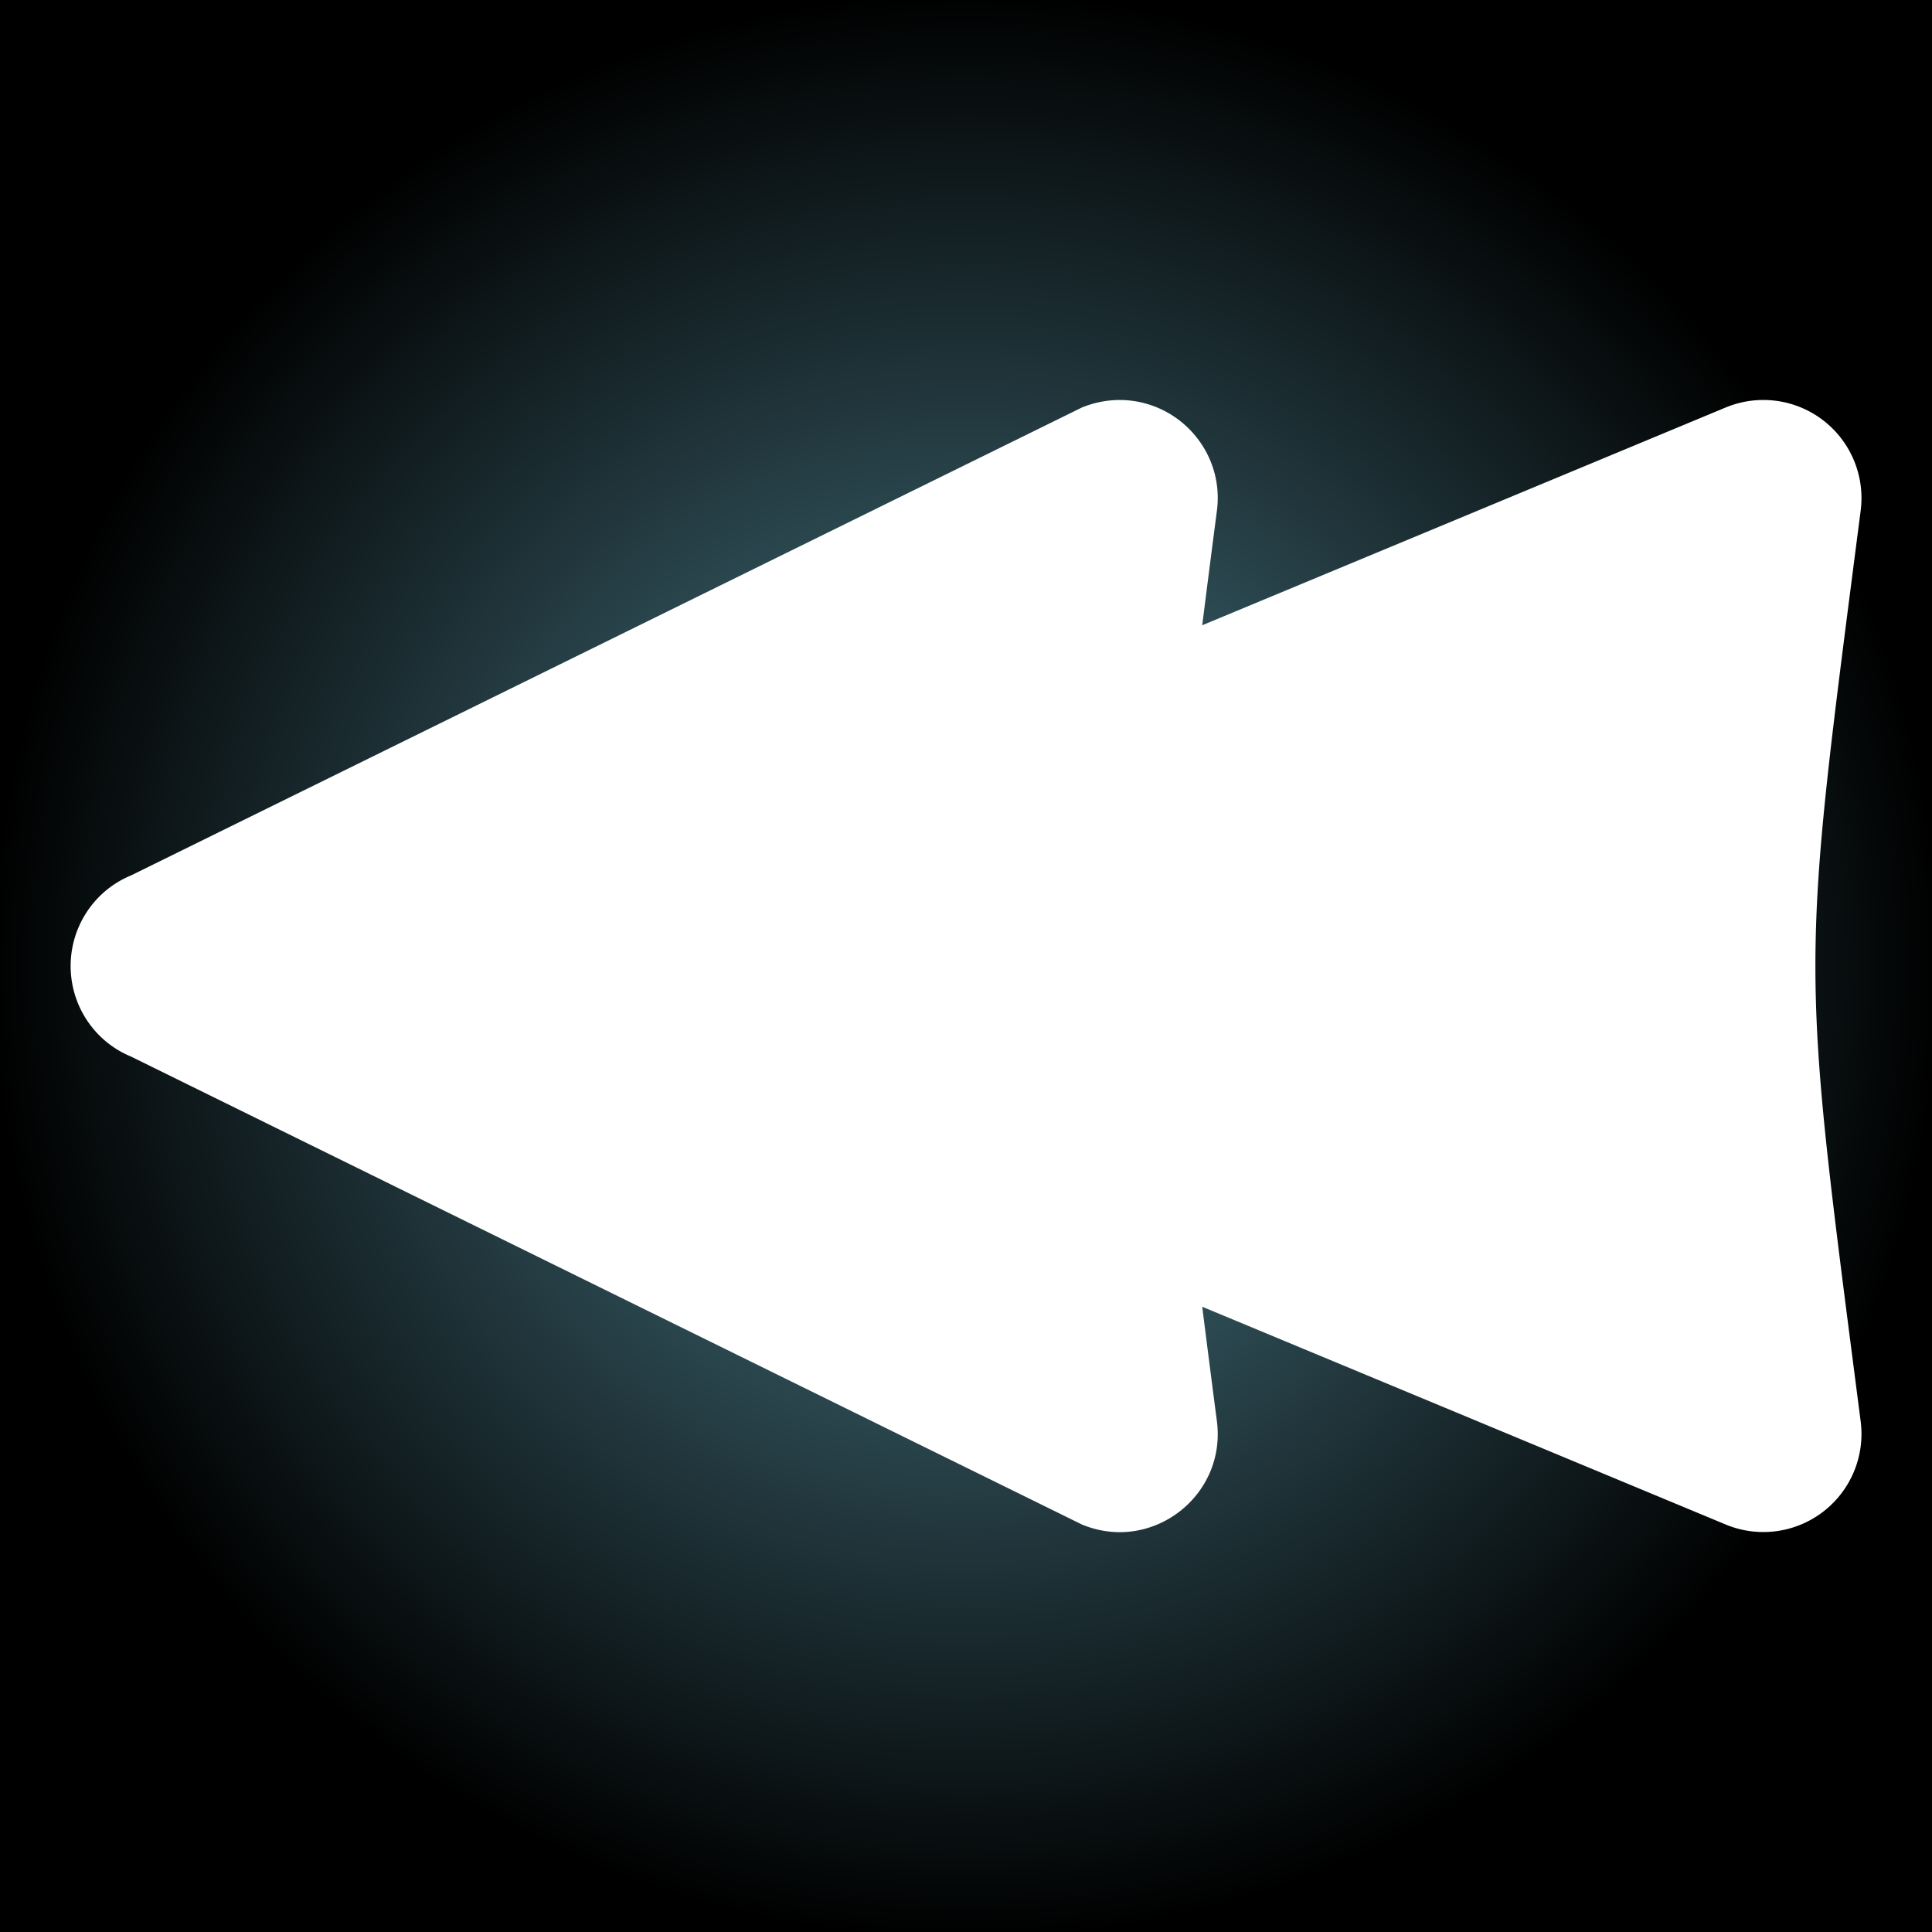 <svg xmlns="http://www.w3.org/2000/svg" viewBox="0 0 512 512" style="height: 512px; width: 512px;"><rect x="0" y="0" width="512" height="512" fill="#333333" stroke="none"/><defs><radialGradient id="delapouite-fast-backward-button-gradient-0"><stop offset="0%" stop-color="#4f8391" stop-opacity="1"></stop><stop offset="100%" stop-color="#000" stop-opacity="1"></stop></radialGradient></defs><path d="M0 0h512v512H0z" fill="url(#delapouite-fast-backward-button-gradient-0)"></path><g class="" transform="translate(0,0)" style=""><path d="M467.4 106a26 26 0 0 1 25.7 29.3c-16 124-16 117.4 0 241.4a26 26 0 0 1-35.8 27.3l-138.7-57.7c1.2 9.5 2.4 18.9 3.9 30.4 2.5 19.8-17.3 35-35.8 27.3L34.72 280c-9.7-4-16-13.5-16-24s6.3-20 16-24L286.7 108c3.2-1.3 6.6-2 10.1-2 15.6.1 27.7 13.8 25.7 29.3-1.5 11.5-2.7 20.9-3.9 30.4L457.3 108a26 26 0 0 1 10.1-2z" fill="#fff" fill-opacity="1"></path></g></svg>